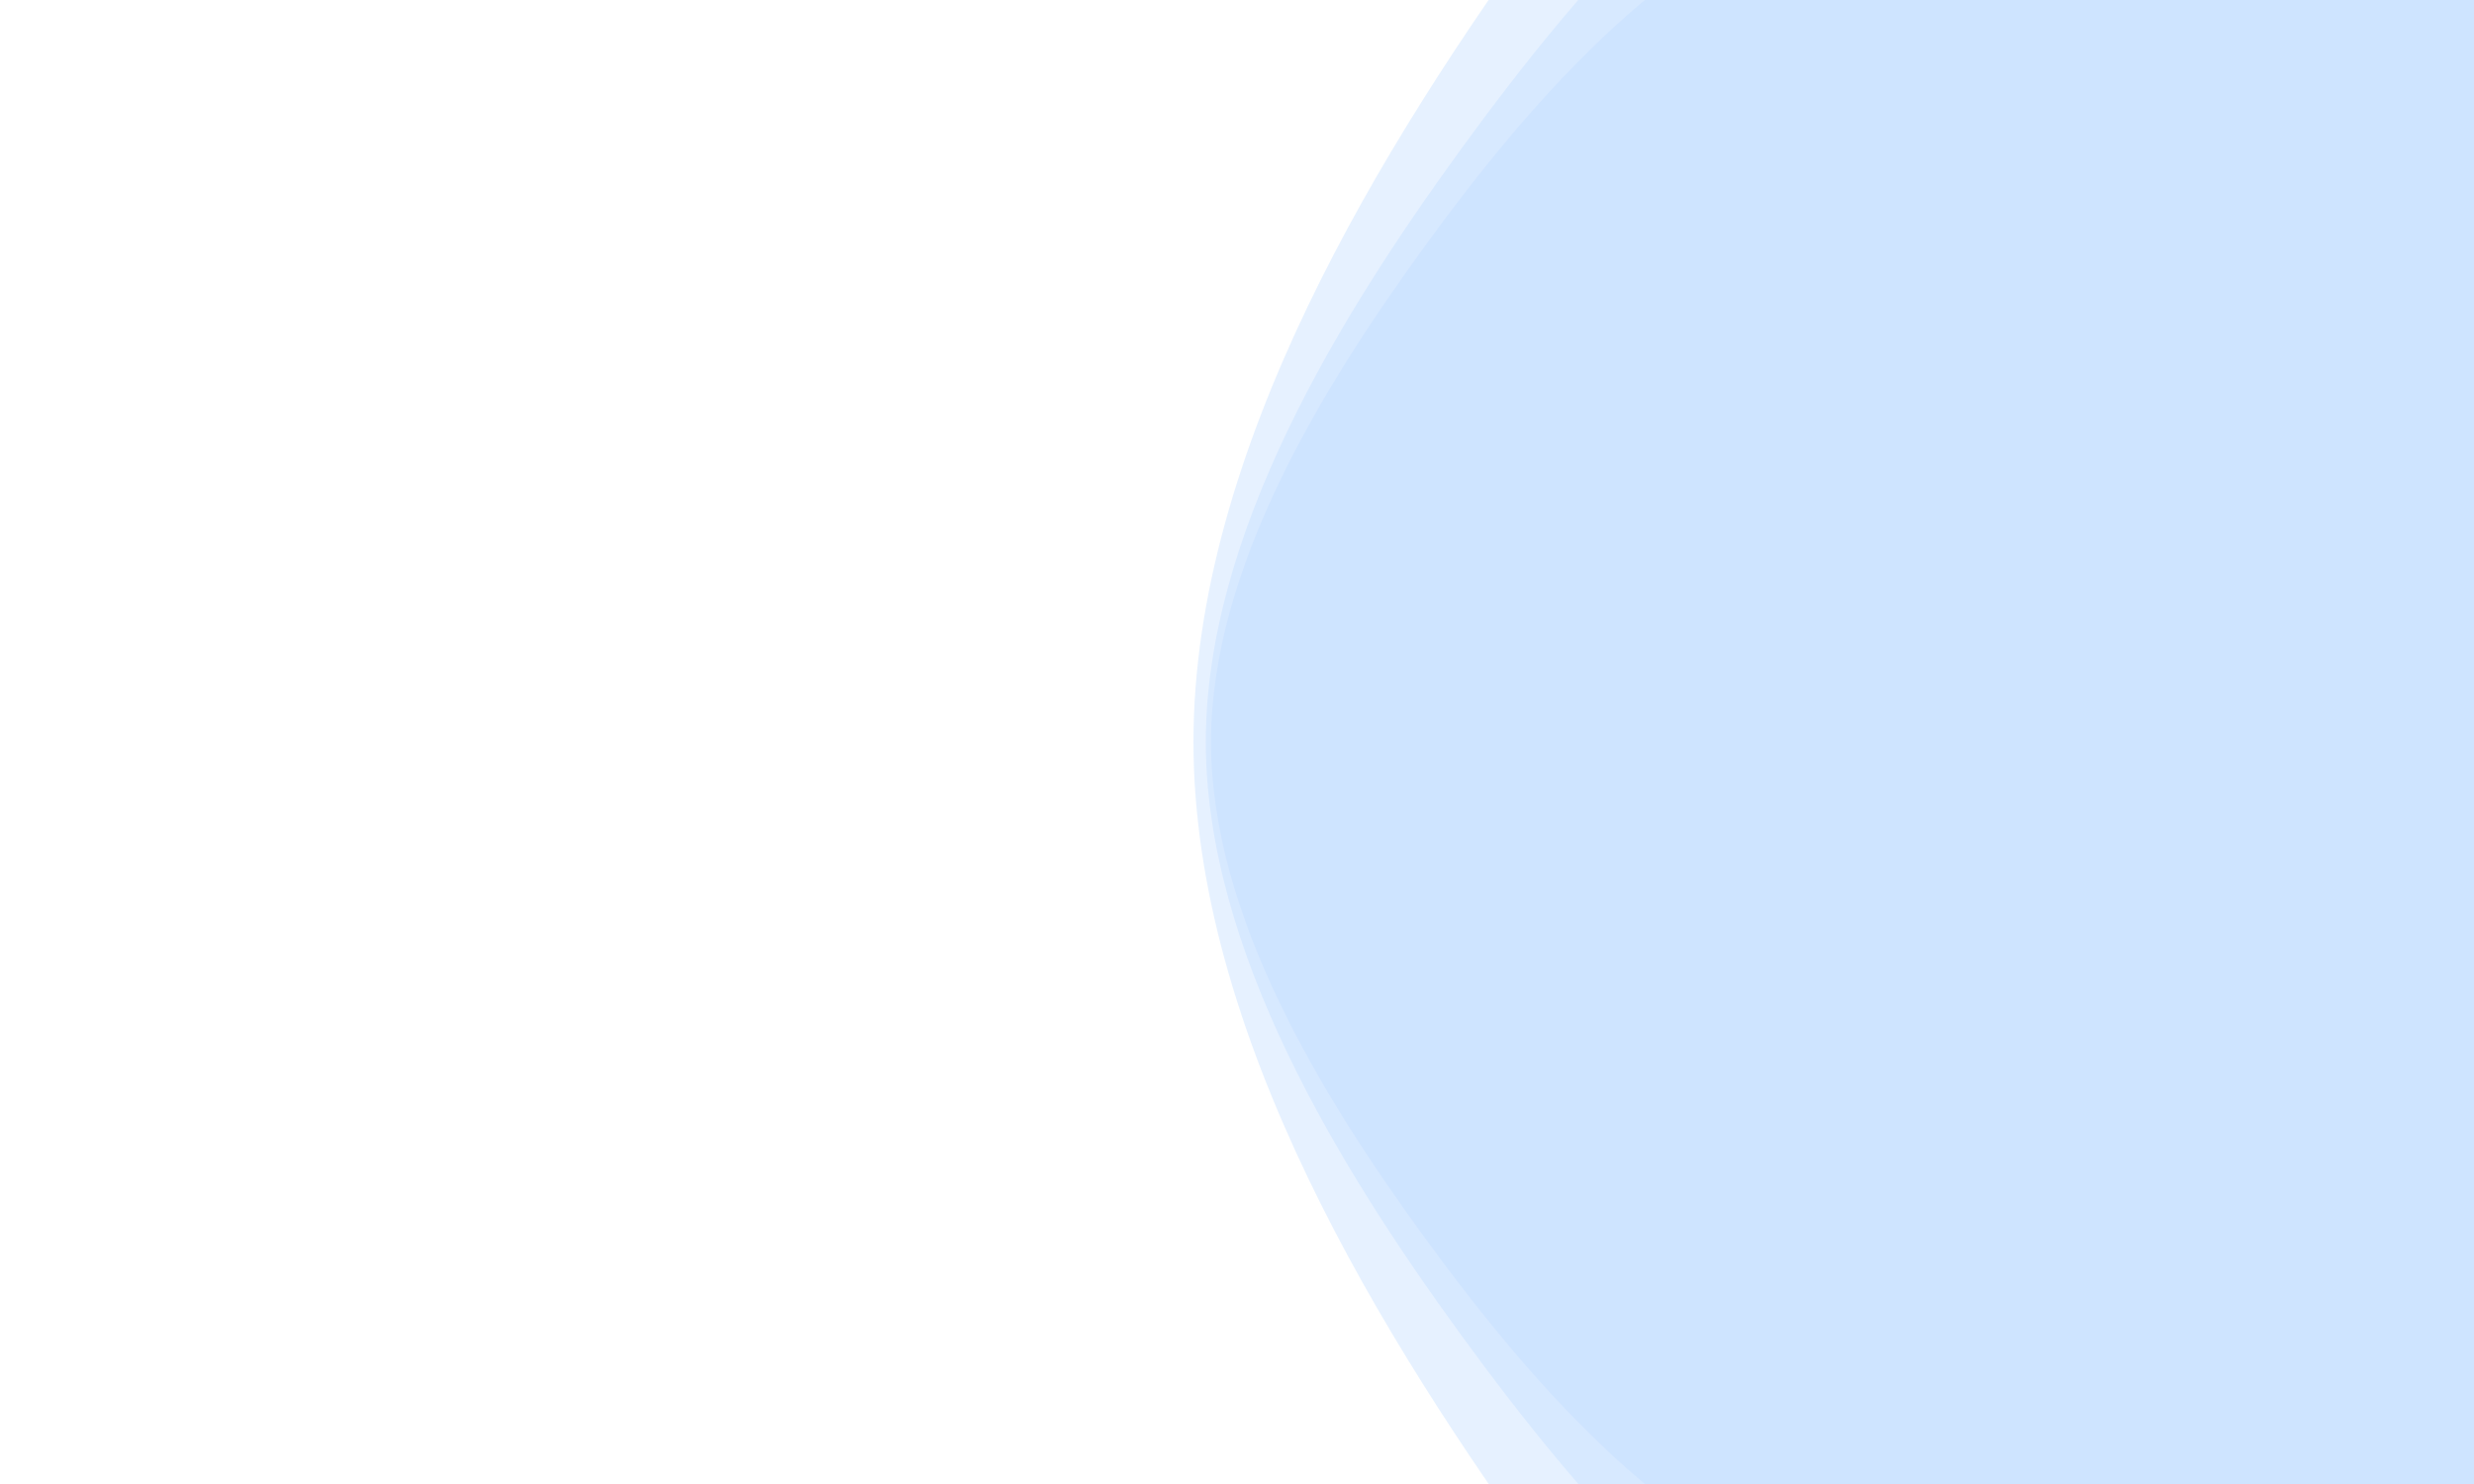 <?xml version="1.0" encoding="utf-8"?>
<svg xmlns="http://www.w3.org/2000/svg" xmlns:xlink="http://www.w3.org/1999/xlink" style="margin: auto; background: rgb(255, 255, 255); display: block; z-index: 1; position: relative; shape-rendering: auto; animation-play-state: running; animation-delay: 0s;" width="1000" height="600" preserveAspectRatio="xMidYMid" viewBox="0 0 1000 600">
<g transform="translate(500,300) scale(1,1) translate(-500,-300)" style="animation-play-state: running; animation-delay: 0s;"><g transform="translate(850,300) scale(100)" opacity="0.4" style="animation-play-state: running; animation-delay: 0s;">
  <path d="M3.395 0 C3.395 0.7 3.328 1.553 2.917 2.119 S1.715 3.013 1.049 3.229 S-0.448 3.645 -1.114 3.429 S-2.335 2.562 -2.747 1.996 S-3.605 0.7 -3.605 4.4148517109262085e-16 S-3.158 -1.429 -2.747 -1.996 S-1.78 -3.212 -1.114 -3.429 S0.383 -3.445 1.049 -3.229 S2.505 -2.685 2.917 -2.119 S3.395 -0.7 3.395 -8.315351766210528e-16" fill="#c1ddff" stroke-width="0" style="animation-play-state: running; animation-delay: 0s;">
    <animateTransform attributeName="transform" type="rotate" dur="25s" repeatCount="indefinite" values="0;72" style="animation-play-state: running; animation-delay: 0s;"></animateTransform>
  </path>
</g><g transform="translate(920,300) scale(100)" opacity="0.4" style="animation-play-state: running; animation-delay: 0s;">
  <path d="M4.074 0 C4.074 0.84 3.994 1.863 3.5 2.543 S2.058 3.615 1.259 3.875 S-0.538 4.374 -1.337 4.114 S-2.802 3.074 -3.296 2.395 S-4.326 0.84 -4.326 5.297822053111451e-16 S-3.79 -1.715 -3.296 -2.395 S-2.136 -3.855 -1.337 -4.114 S0.46 -4.134 1.259 -3.875 S3.006 -3.222 3.5 -2.543 S4.074 -0.84 4.074 -9.978422119452634e-16" fill="#c1ddff" stroke-width="0" style="animation-play-state: running; animation-delay: 0s;">
    <animateTransform attributeName="transform" type="rotate" dur="12.5s" repeatCount="indefinite" values="0;72" style="animation-play-state: running; animation-delay: 0s;"></animateTransform>
  </path>
</g><g transform="translate(1088,300) scale(100)" opacity="0.4" style="animation-play-state: running; animation-delay: 0s;">
  <path d="M5.704 0 C5.704 1.176 5.591 2.608 4.9 3.56 S2.881 5.061 1.763 5.424 S-0.753 6.123 -1.872 5.76 S-3.923 4.304 -4.614 3.352 S-6.056 1.176 -6.056 7.41695087435603e-16 S-5.306 -2.401 -4.614 -3.352 S-2.99 -5.397 -1.872 -5.76 S0.644 -5.788 1.763 -5.424 S4.208 -4.511 4.9 -3.56 S5.704 -1.176 5.704 -1.3969790967233686e-15" fill="#c1ddff" stroke-width="0" style="animation-play-state: running; animation-delay: 0s;">
    <animateTransform attributeName="transform" type="rotate" dur="8.333s" repeatCount="indefinite" values="0;72" style="animation-play-state: running; animation-delay: 0s;"></animateTransform>
  </path>
</g></g>
</svg>